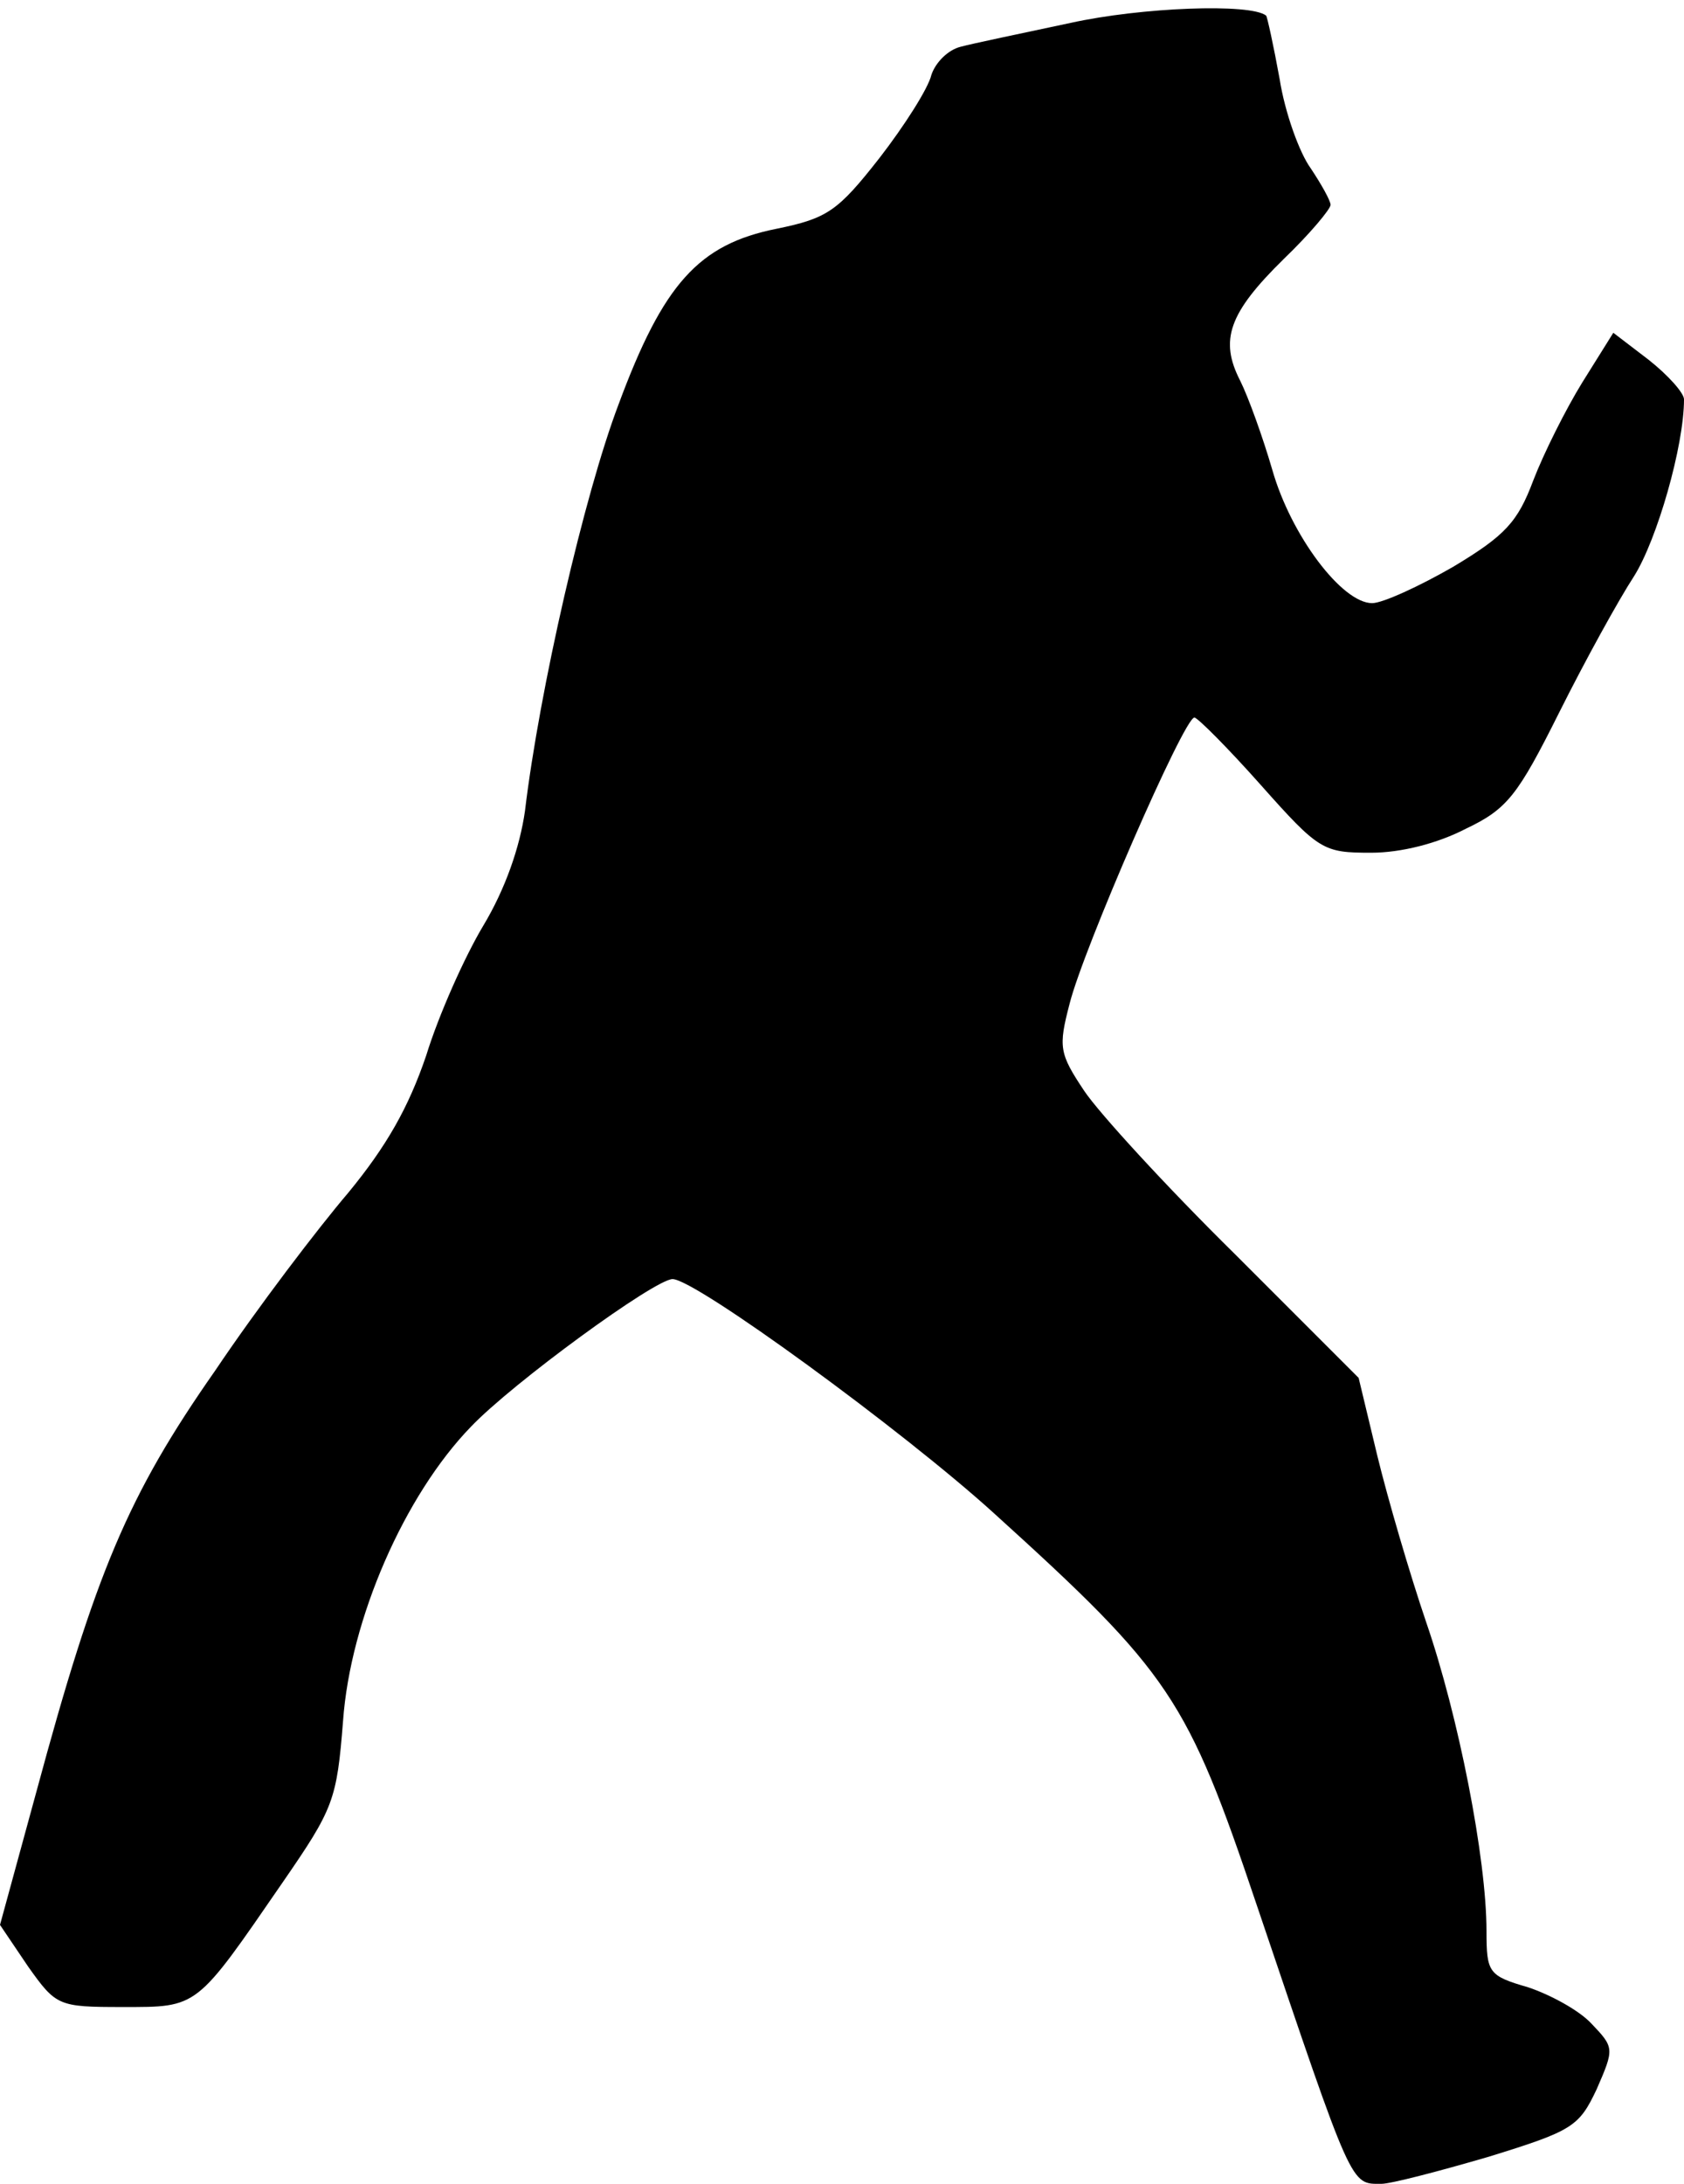 <?xml version="1.0" standalone="no"?>
<!DOCTYPE svg PUBLIC "-//W3C//DTD SVG 20010904//EN"
 "http://www.w3.org/TR/2001/REC-SVG-20010904/DTD/svg10.dtd">
<svg version="1.0" xmlns="http://www.w3.org/2000/svg"
 width="162pt" height="210pt" viewBox="0 0 162 210"
 preserveAspectRatio="xMidYMid meet">
<g transform="translate(0,210) scale(0.1,-0.1)"
fill="#000000" stroke="none">
<path fill="#000000" stroke="none" d="M1030 2078 c-47 -10 -95 -20 -106 -23
-12 -3 -24 -15 -28 -27 -3 -13 -26 -49 -50 -80 -40 -51 -50 -58 -99 -68 -75
-15 -109 -53 -152 -169 -33 -87 -76 -274 -90 -391 -5 -35 -19 -75 -40 -110
-18 -30 -43 -86 -55 -125 -17 -50 -38 -87 -75 -132 -29 -34 -87 -110 -128
-171 -84 -120 -115 -194 -172 -405 l-35 -128 27 -40 c27 -38 29 -39 91 -39 73
0 70 -2 154 120 49 71 52 79 58 155 7 98 59 217 123 283 40 42 177 142 194
142 22 0 222 -146 309 -225 170 -154 186 -178 253 -377 93 -275 90 -268 120
-268 9 0 55 12 103 26 81 25 87 29 104 65 17 39 17 40 -5 63 -12 13 -40 28
-61 35 -38 11 -40 14 -40 54 0 70 -27 207 -58 297 -16 47 -37 119 -47 160
l-18 75 -119 119 c-66 65 -131 136 -145 157 -24 36 -25 42 -14 84 13 52 110
275 120 275 3 0 32 -29 64 -65 56 -63 60 -65 106 -65 29 0 64 9 91 23 40 19
50 32 90 112 25 50 57 108 72 131 22 35 48 125 48 170 0 6 -15 23 -34 38 l-34
26 -30 -48 c-16 -26 -37 -68 -47 -94 -15 -40 -27 -53 -77 -83 -33 -19 -68 -35
-78 -35 -29 0 -78 65 -96 128 -9 31 -23 70 -31 86 -20 39 -11 65 42 117 25 24
45 48 45 52 0 4 -9 20 -19 35 -11 15 -25 54 -30 86 -6 33 -12 60 -13 61 -15
12 -120 8 -188 -7z"/>
</g>
</svg>
